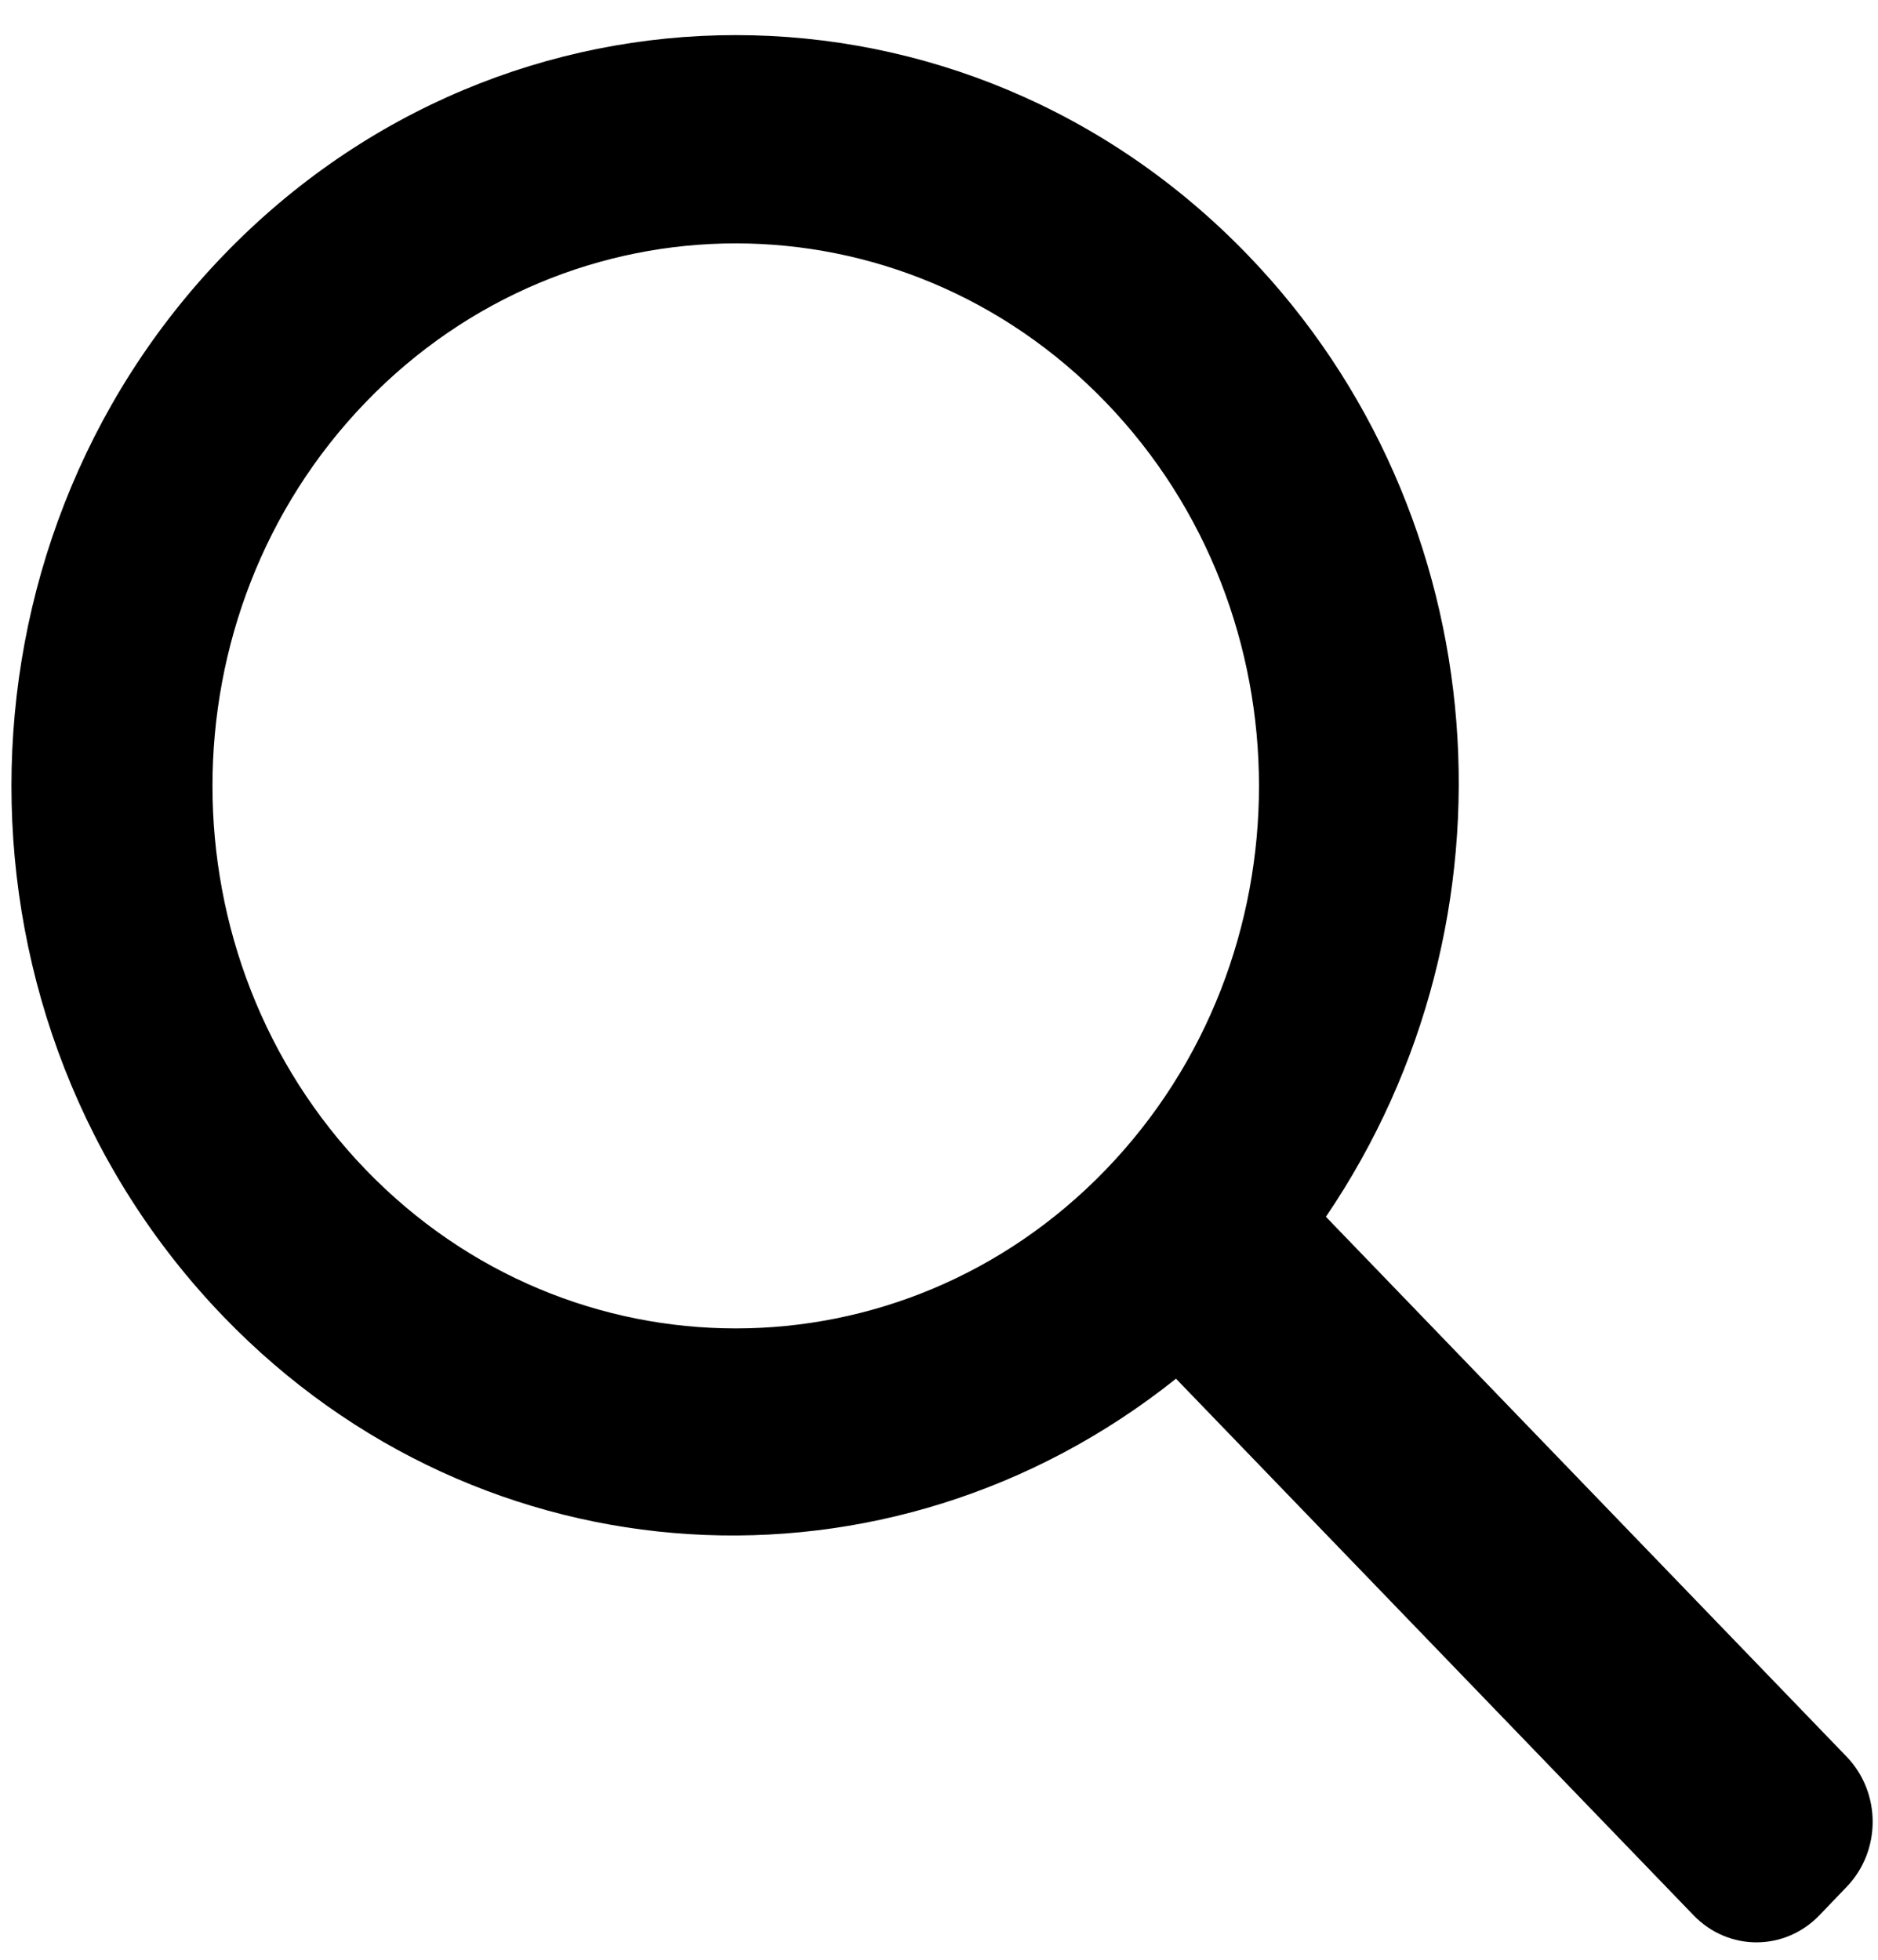 <svg width="46" height="48" viewBox="0 0 46 48" fill="none" xmlns="http://www.w3.org/2000/svg">
<path d="M18.021 0.86C13.479 0.86 8.942 2.657 5.479 6.246C-1.453 13.432 -1.452 25.067 5.479 32.253C11.815 38.821 21.784 39.373 28.805 33.768L41.482 46.91C42.335 47.794 43.711 47.795 44.565 46.91L45.229 46.218C46.083 45.333 46.083 43.908 45.229 43.023L32.477 29.802C37.418 22.529 36.694 12.602 30.564 6.246C27.102 2.657 22.564 0.86 18.021 0.86ZM18.021 5.961C21.3 5.961 24.581 7.257 27.085 9.853C32.088 15.039 32.089 23.461 27.087 28.647C22.085 33.833 13.959 33.833 8.956 28.647C3.954 23.461 3.954 15.039 8.956 9.853C11.46 7.257 14.743 5.961 18.021 5.961Z" fill="black"/>
</svg>
